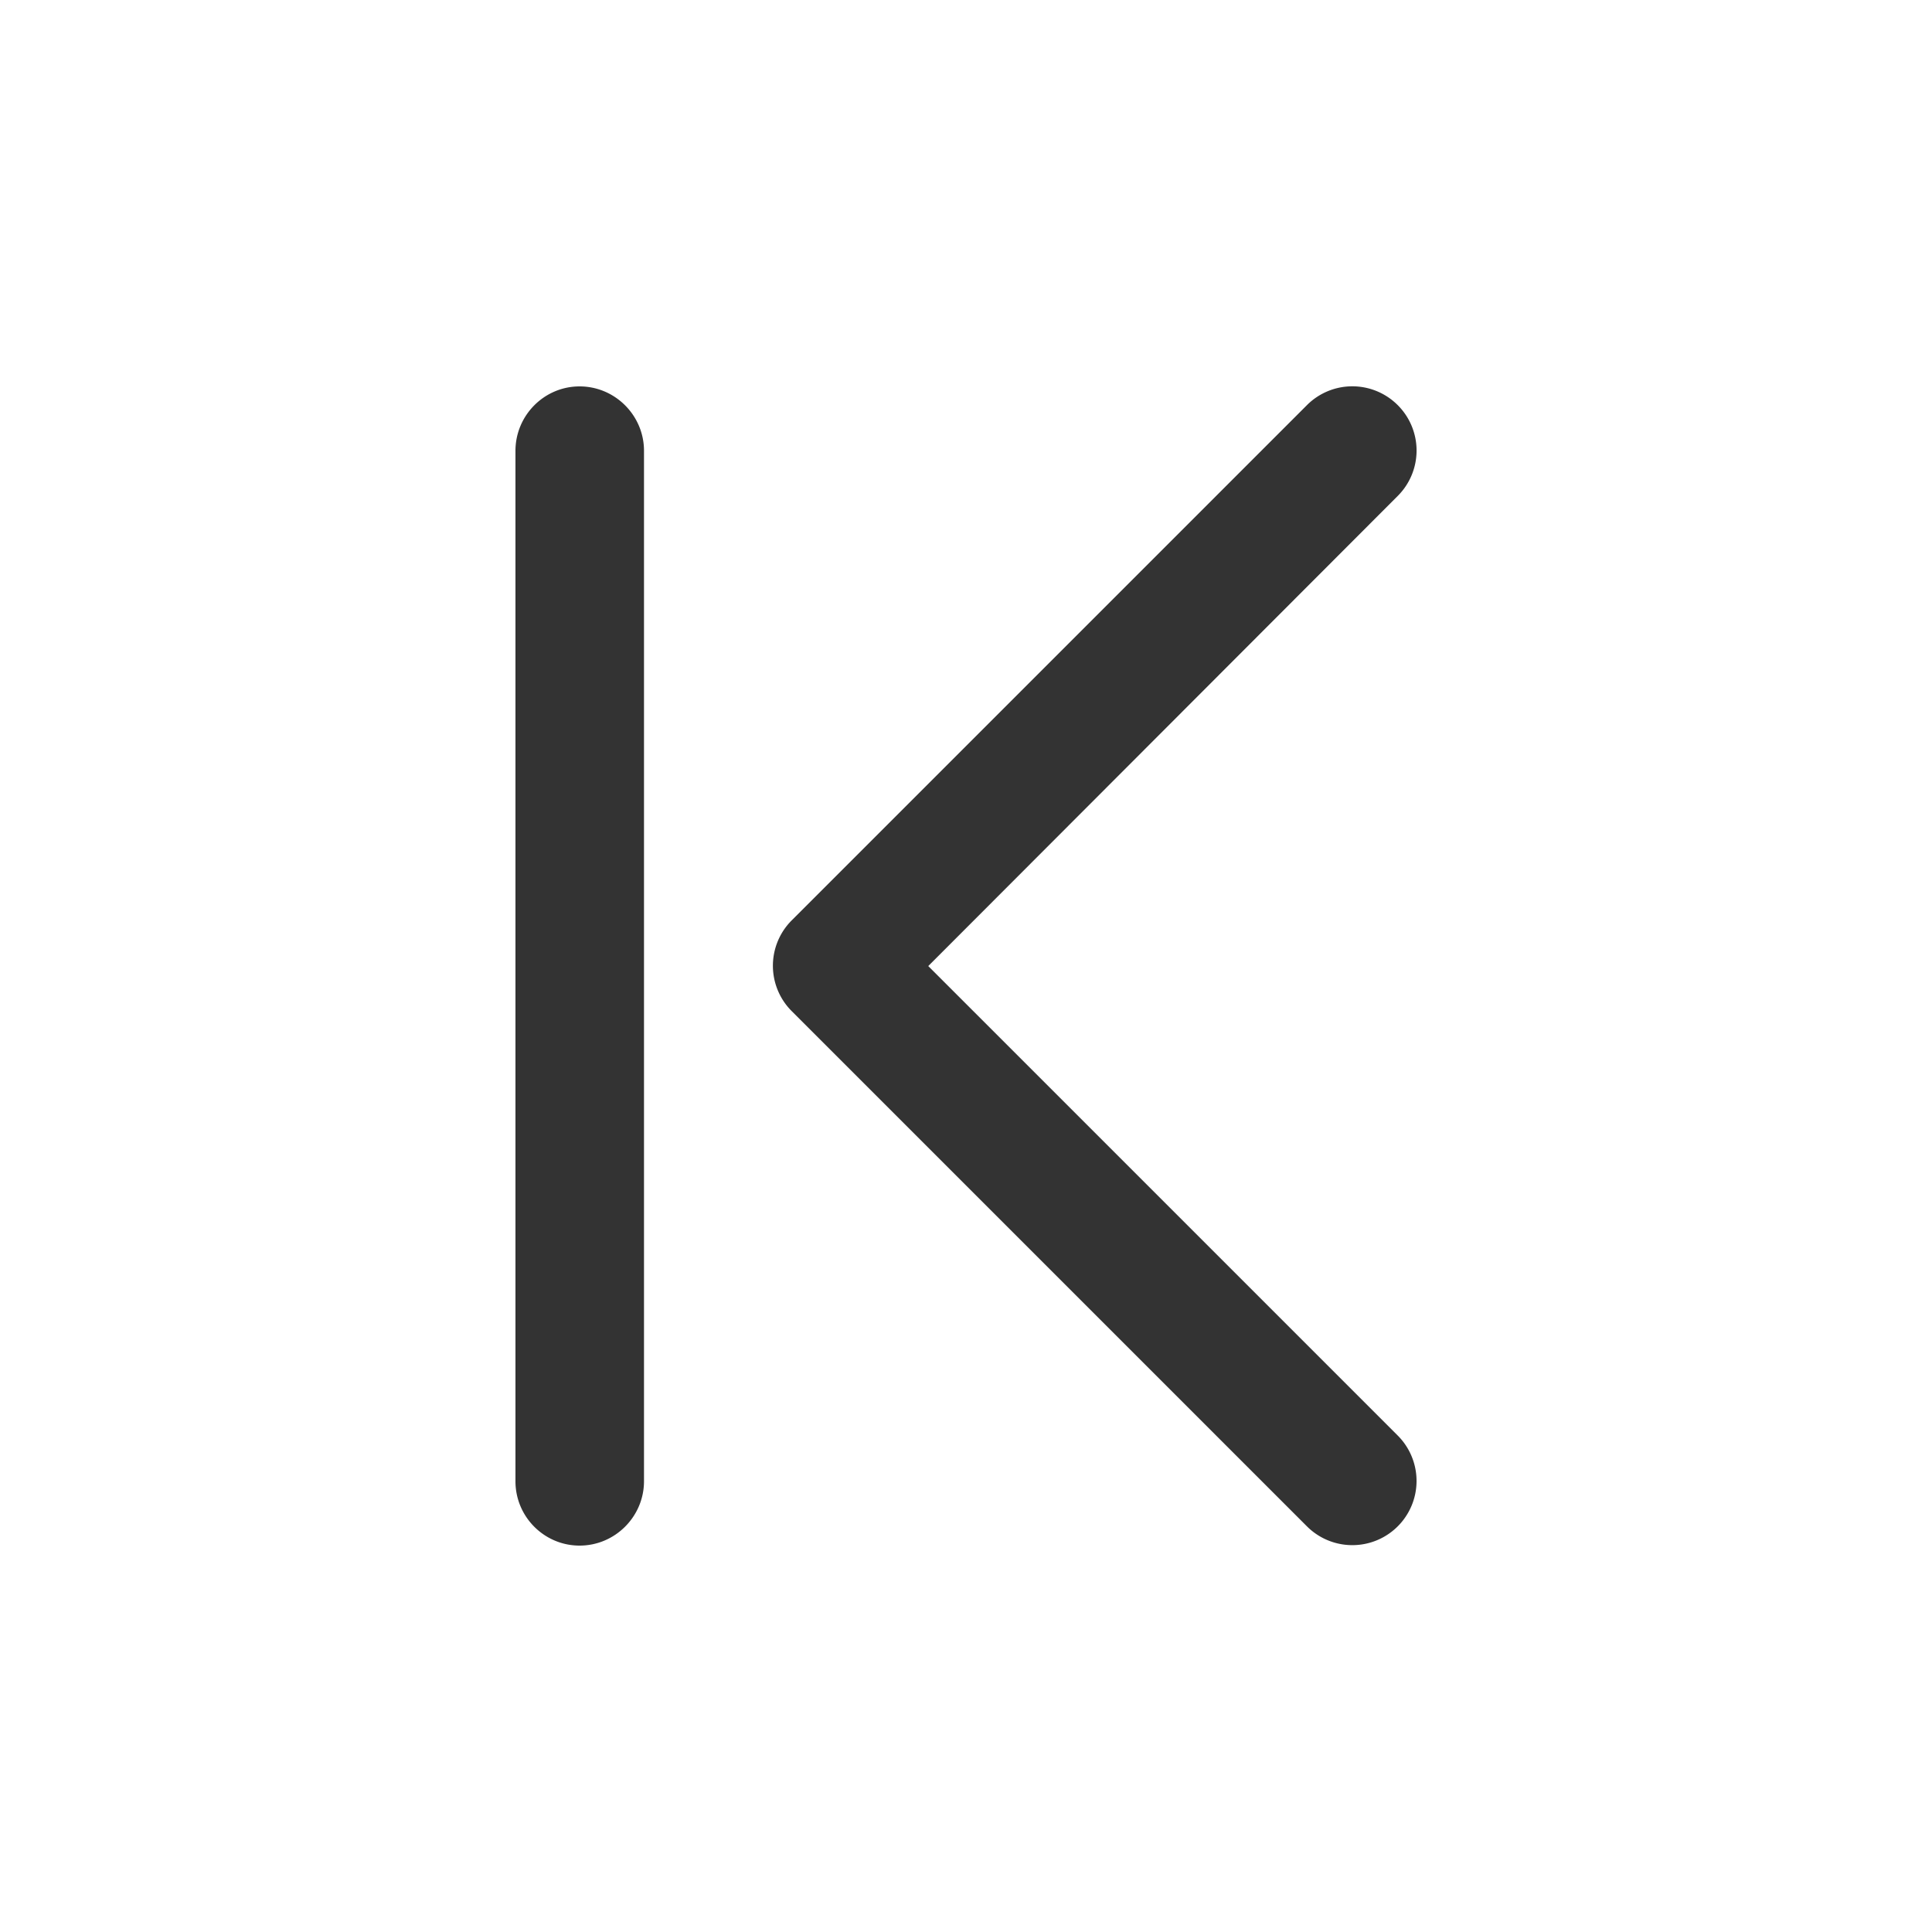 <svg xmlns="http://www.w3.org/2000/svg" viewBox="0 0 30 30"><style>.st2{fill:#333}</style><g id="Layer_1"><path class="st2" d="M8.004 7.001v16c0 .55.446.999.996.999s1-.45 1-1V7c0-.55-.45-1-1-1s-.996.451-.996 1.001zM21.704 6.291a.996.996 0 0 0-1.41 0l-8 8a.996.996 0 0 0 0 1.41l8 8a.996.996 0 1 0 1.41-1.41l-7.29-7.29 7.29-7.3a.996.996 0 0 0 0-1.41z"/></g></svg>
